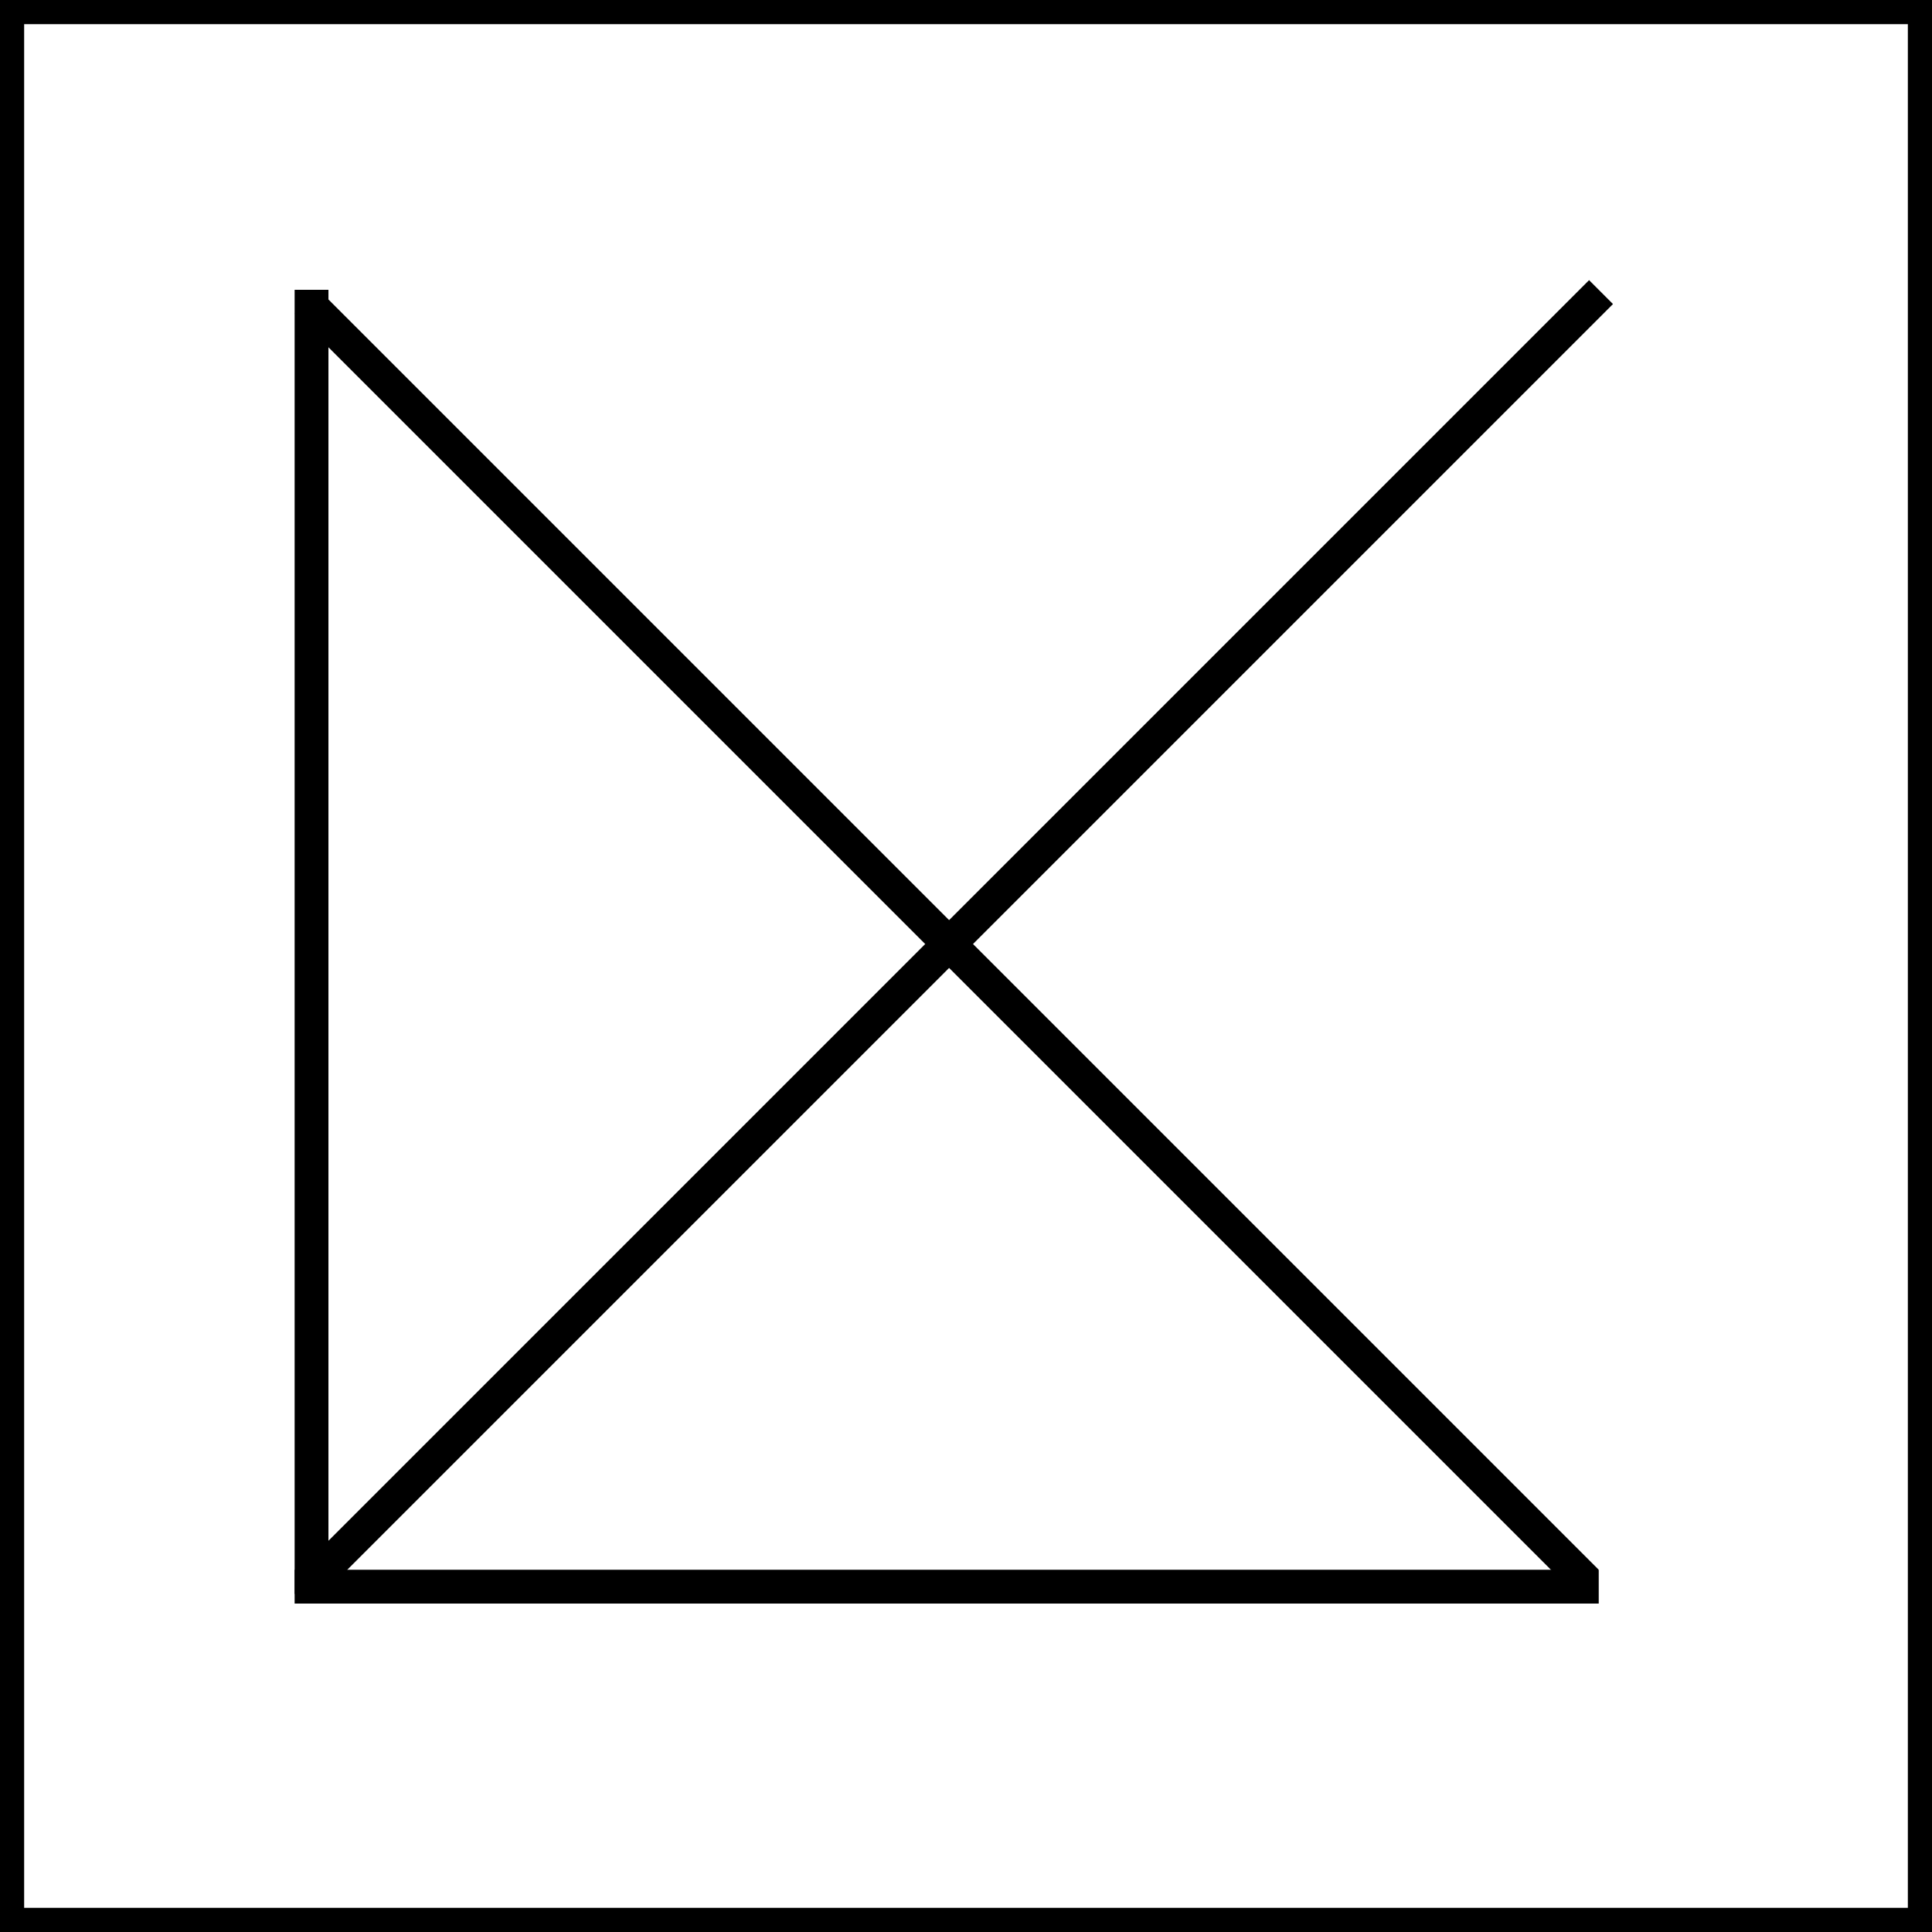 <svg width="400" height="400" viewBox="0 0 400 400" fill="none" xmlns="http://www.w3.org/2000/svg">
<rect x="397.5" y="397.5" width="395" height="395" transform="rotate(180 397.5 397.5)" stroke="black" stroke-width="5"/>
<line y1="-3.5" x2="270" y2="-3.5" transform="matrix(1 0 0 -1 61 325)" stroke="black" stroke-width="7"/>
<line y1="-3.5" x2="270" y2="-3.5" transform="matrix(0 -1 -1 0 61 330)" stroke="black" stroke-width="7"/>
<line y1="-3.5" x2="374.767" y2="-3.5" transform="matrix(0.707 0.707 0.707 -0.707 66 60)" stroke="black" stroke-width="7"/>
<line x1="331.475" y1="60.475" x2="66.475" y2="325.475" stroke="black" stroke-width="7"/>
</svg>
